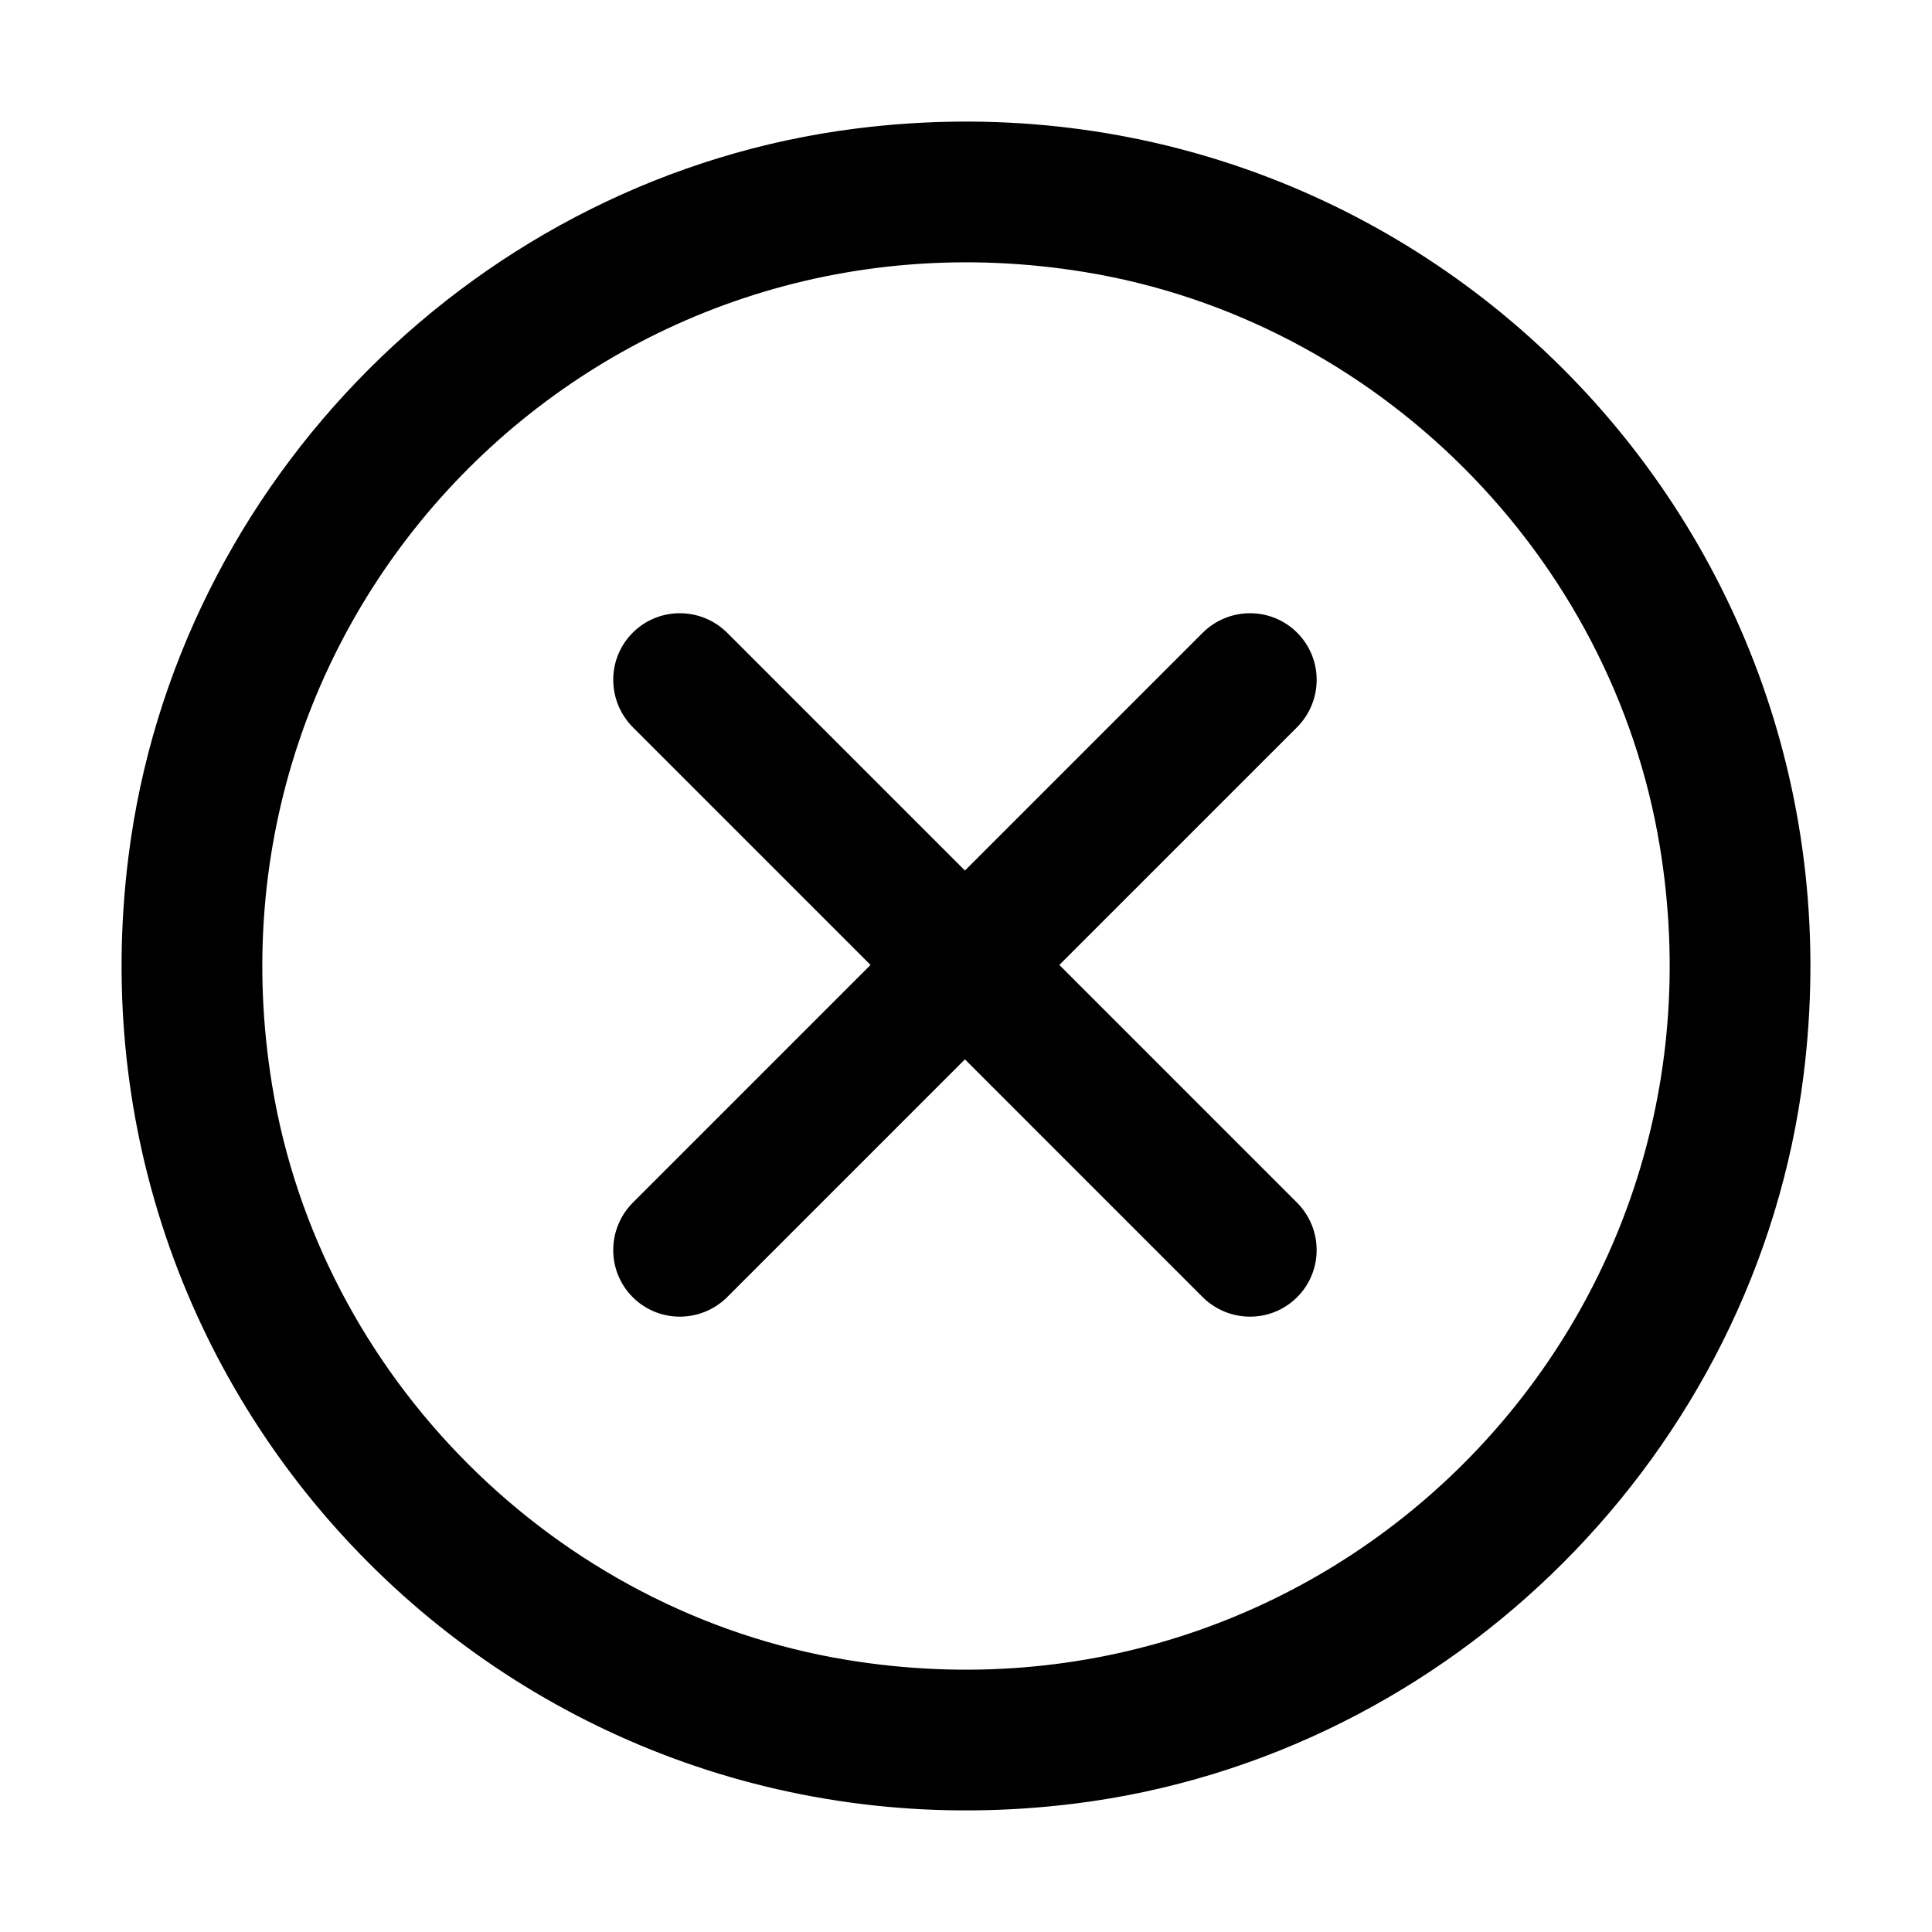 <?xml version="1.0" encoding="utf-8"?>
<!-- Generator: Adobe Illustrator 23.0.2, SVG Export Plug-In . SVG Version: 6.00 Build 0)  -->
<svg version="1.1" id="图层_1" xmlns="http://www.w3.org/2000/svg" xmlns:xlink="http://www.w3.org/1999/xlink" x="0px" y="0px"
	 viewBox="0 0 1024 1024" style="enable-background:new 0 0 1024 1024;" xml:space="preserve">
<style type="text/css">
	.st0{fill-rule:evenodd;clip-rule:evenodd;}
</style>
<g>
	<g id="cancel">
		<g>
			<path class="st0" d="M687.52,335.35c-13.81-13.81-36.27-13.76-50.17,0.13L511.44,461.4L385.52,335.48
				c-13.89-13.89-36.36-13.94-50.17-0.13c-13.82,13.82-13.74,36.28,0.14,50.17L461.4,511.44L335.49,637.36
				c-13.89,13.89-13.96,36.35-0.14,50.17c13.81,13.82,36.29,13.75,50.17-0.13l125.91-125.92l125.91,125.92
				c13.9,13.89,36.36,13.95,50.17,0.13c13.83-13.82,13.78-36.28-0.13-50.17L561.47,511.44l125.92-125.92
				C701.3,371.63,701.35,349.17,687.52,335.35z M453.79,68.12C254.32,93.27,93.24,254.36,68.11,453.84
				C31.23,746.59,277.43,992.78,570.19,955.88c199.48-25.14,360.56-186.23,385.7-385.7C992.78,277.41,746.55,31.2,453.79,68.12z
				 M448.8,879.77C294.23,854.4,169.57,729.72,144.22,575.15C102.37,319.91,319.9,102.38,575.14,144.22
				c154.58,25.34,279.26,150,304.63,304.57C921.68,704.07,704.08,921.68,448.8,879.77z"/>
		</g>
	</g>
</g>
</svg>
